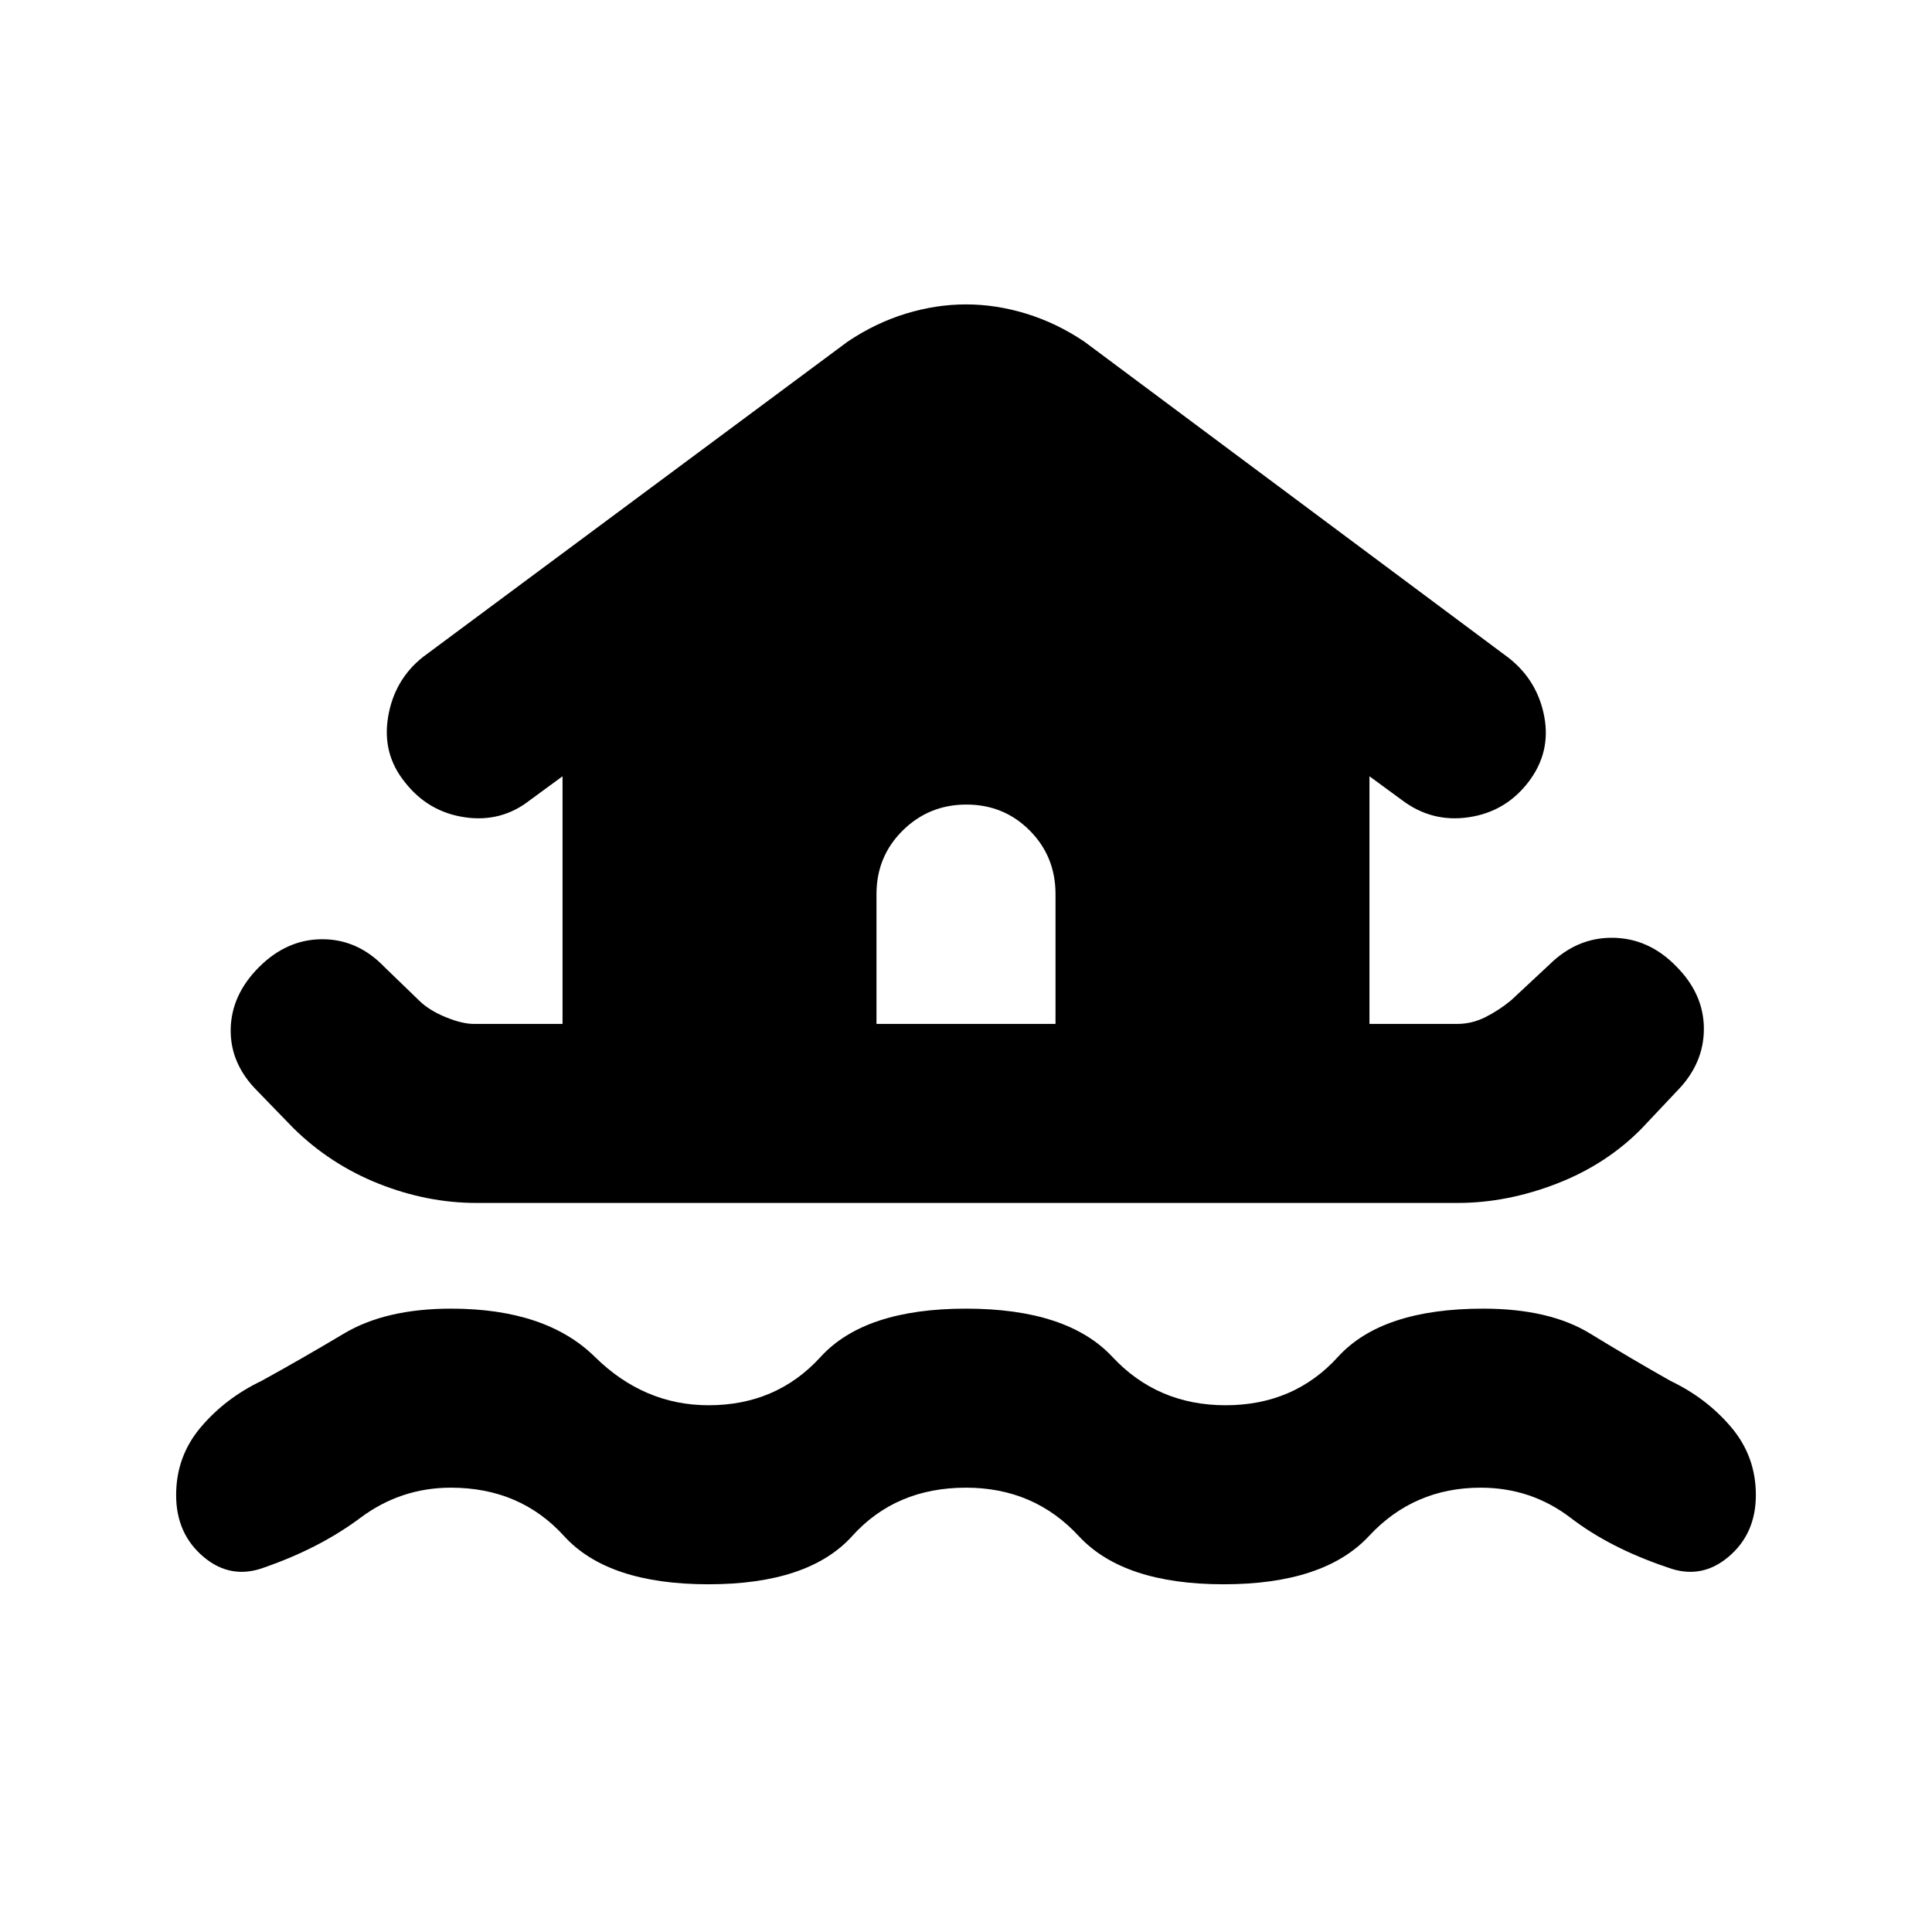 <svg xmlns="http://www.w3.org/2000/svg" height="20" viewBox="0 -960 960 960" width="20"><path d="M480-220.78q-34.87 0-56.52 24-21.65 24-71.48 24-49.96 0-71.76-24-21.81-24-56.24-24-24.87 0-44.98 15.02-20.11 15.02-47.59 24.59-16.66 6.26-30.28-5.22-13.63-11.48-13.63-30.72t12.26-33.72q12.26-14.47 30.22-23.04 20.14-11.1 40.89-23.48 20.76-12.39 53.26-12.39 47.12 0 71.48 24 24.37 24 56.49 24 33.75 0 55.62-24 21.87-24 72.26-24t72.78 24q22.39 24 56.22 24 34 0 55.8-24 21.81-24 72.2-24 32.93 0 53.14 12.39 20.21 12.38 39.86 23.48 17.96 8.57 30.22 23.04 12.26 14.48 12.26 33.72t-13.63 30.72q-13.62 11.48-30.28 5.22-28.48-9.57-48.09-24.59-19.61-15.02-44.73-15.02-33.18 0-55.49 24-22.3 24-72.26 24-49.83 0-72.02-24-22.19-24-55.98-24ZM236.82-362.26q-24.6 0-48.66-9.57-24.06-9.56-42.46-27.69l-17.82-18.38q-13.53-13.53-13.25-30.64.28-17.11 14.11-30.94 13.83-13.82 31.43-13.82 17.61 0 30.87 13.82l17.09 16.52q4.87 4.87 13.17 8.31 8.31 3.43 14.2 3.43h44.02v-123.04l-16.09 11.78q-14.26 11.26-32.5 8.58-18.24-2.69-29.71-17.4-11.48-14.14-8.35-32.59 3.13-18.46 17.39-29.72l210.91-156.61q13.75-9.26 28.81-13.89 15.06-4.63 30.02-4.63 14.96 0 30.02 4.63 15.06 4.63 28.81 13.89l210.91 157.18q14.26 11.26 17.61 29.15 3.35 17.89-7.97 32.59-11.32 14.71-29.65 17.4-18.34 2.68-33.16-8.58l-16.09-11.78v123.04h43.61q7.34 0 14.13-3.43 6.78-3.44 12.65-8.31l19.09-17.81q13.82-13.53 31.6-13.25 17.77.28 31.27 14.11 13.82 13.82 13.82 31.15t-13.42 30.95l-17.54 18.6q-17.52 17.82-42.21 27.38-24.7 9.57-49.3 9.57H236.82Zm287.66-88.96v-64.52q0-18.69-12.83-31.59-12.84-12.89-31.44-12.89t-31.65 12.89q-13.04 12.9-13.04 31.59v64.52h88.96Z"/></svg>